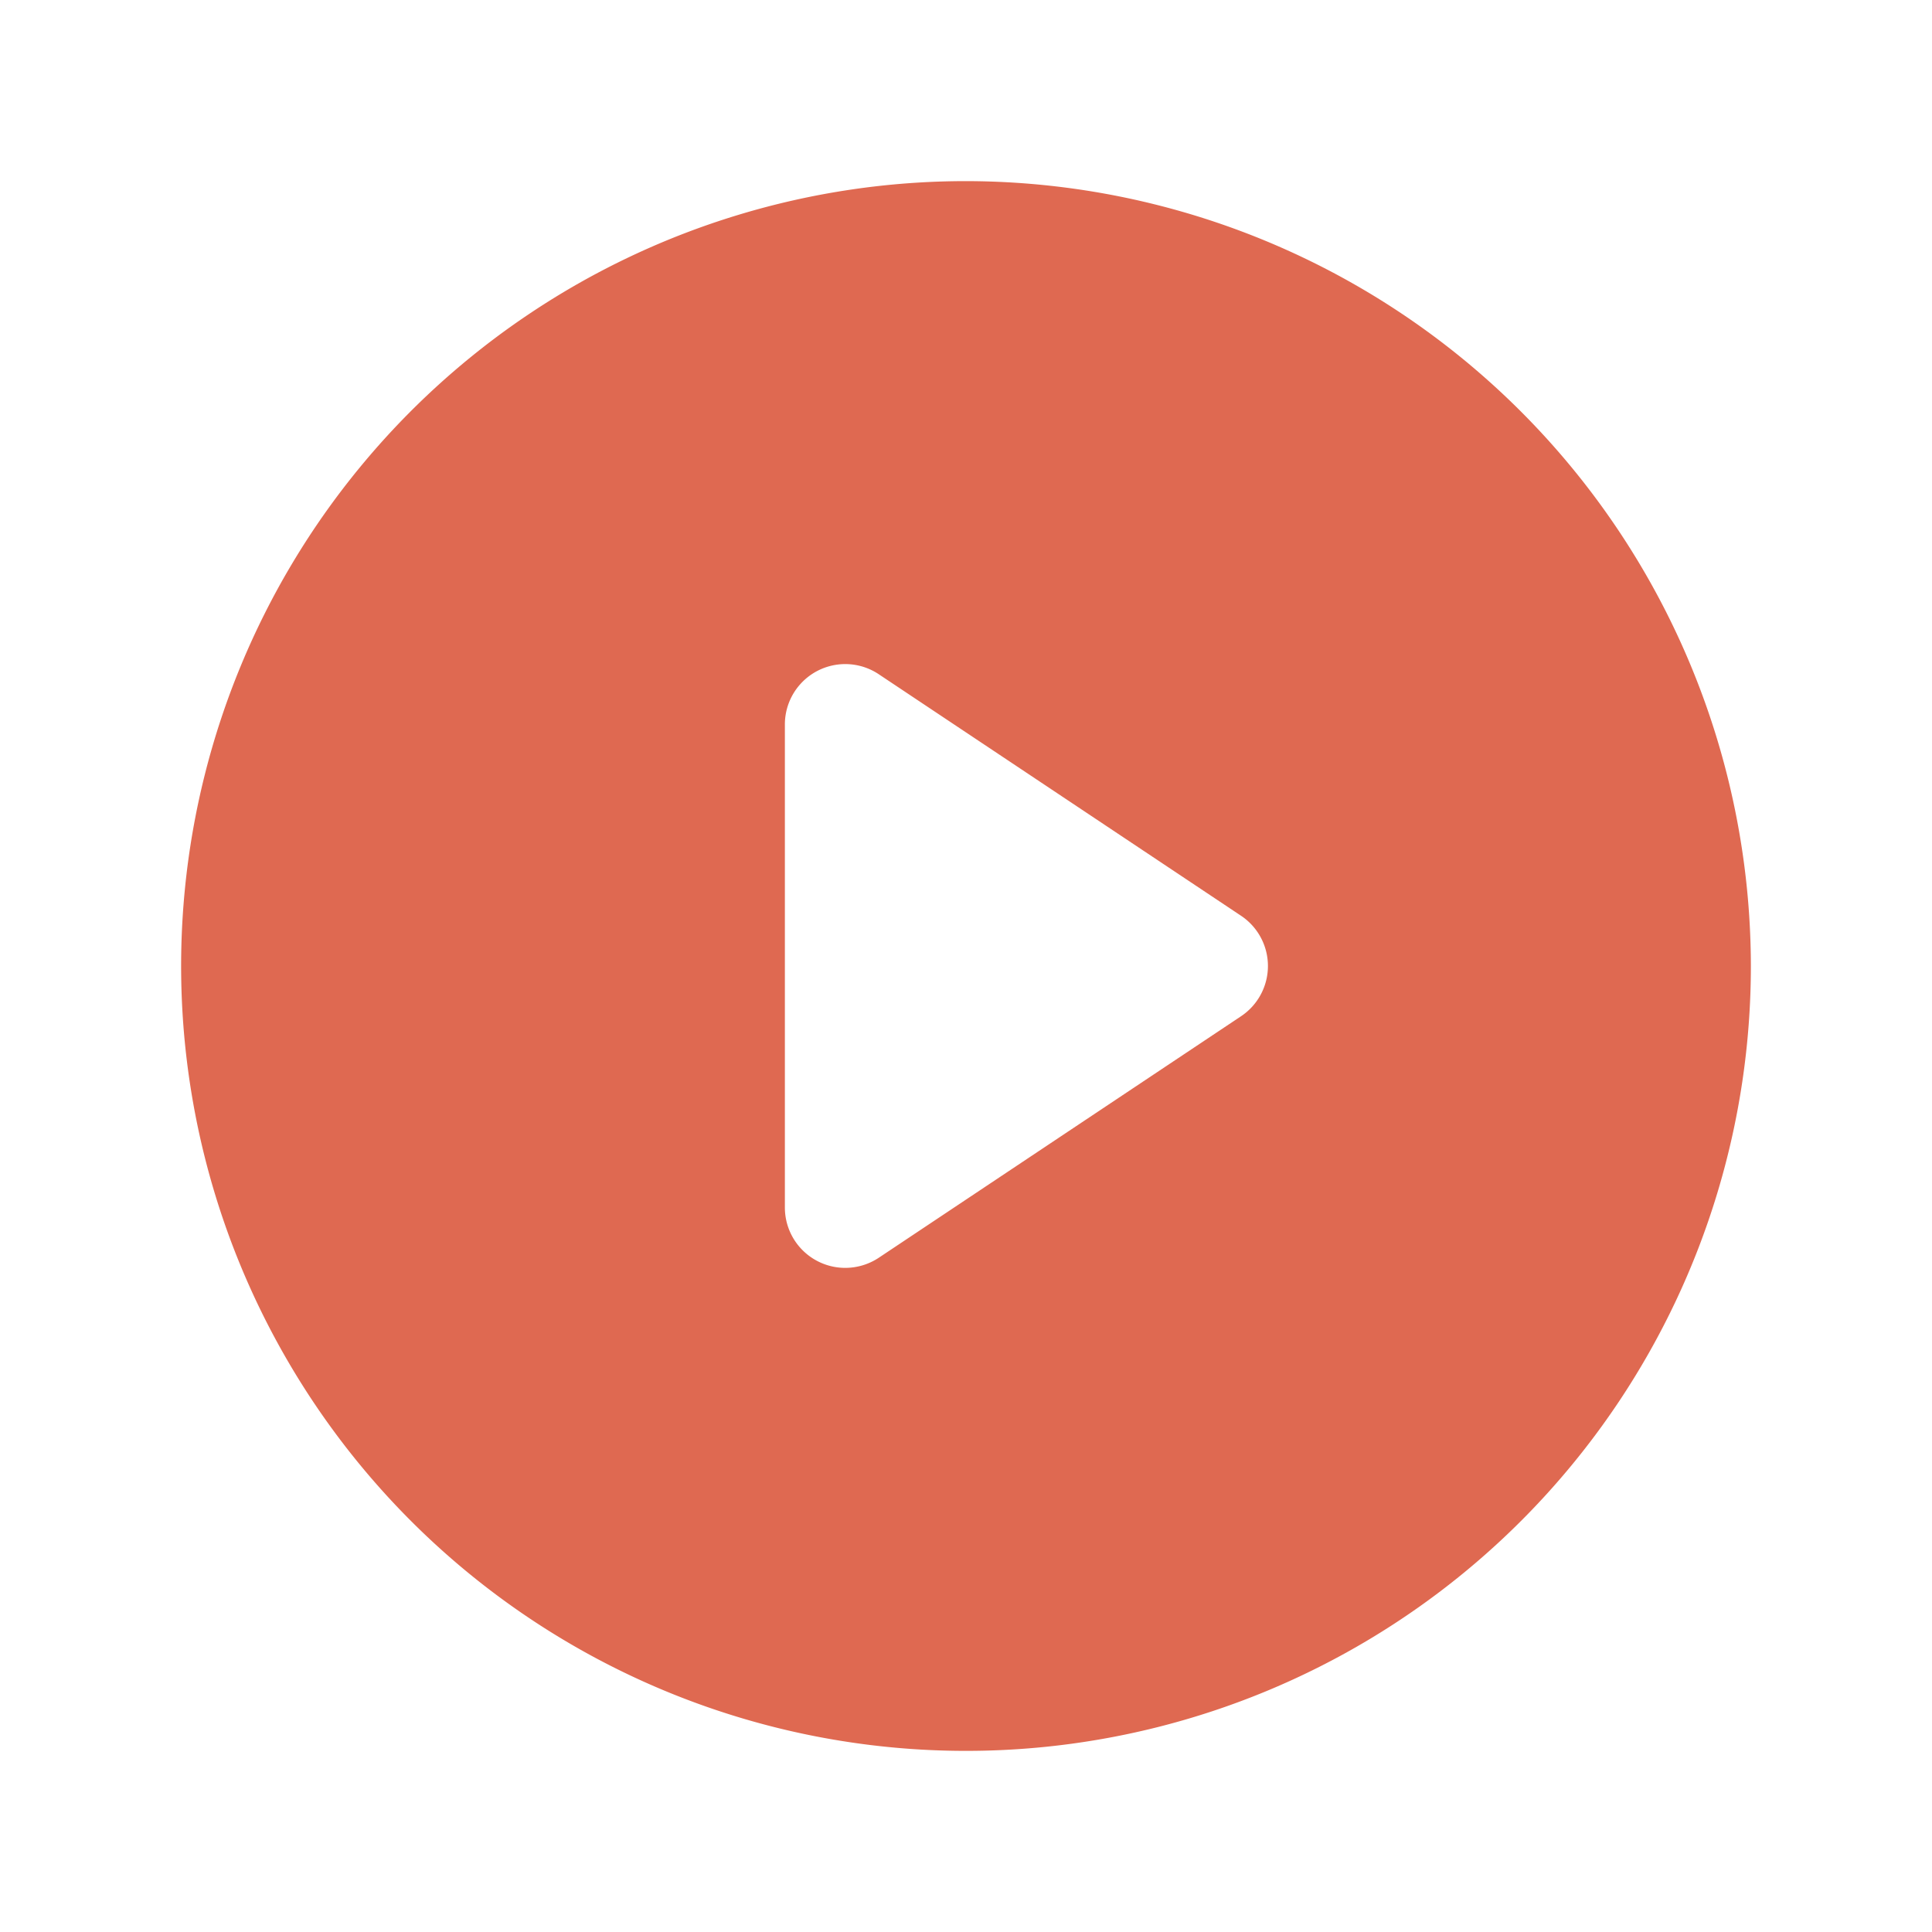 <svg xmlns="http://www.w3.org/2000/svg" width="32" height="32" fill="#DF6951" viewBox="0 0 256 256"><path d="M128,24A104,104,0,1,0,232,128,104.13,104.13,0,0,0,128,24Zm36.44,110.66-48,32A8.05,8.05,0,0,1,112,168a8,8,0,0,1-8-8V96a8,8,0,0,1,12.44-6.66l48,32a8,8,0,0,1,0,13.32Z"></path></svg>